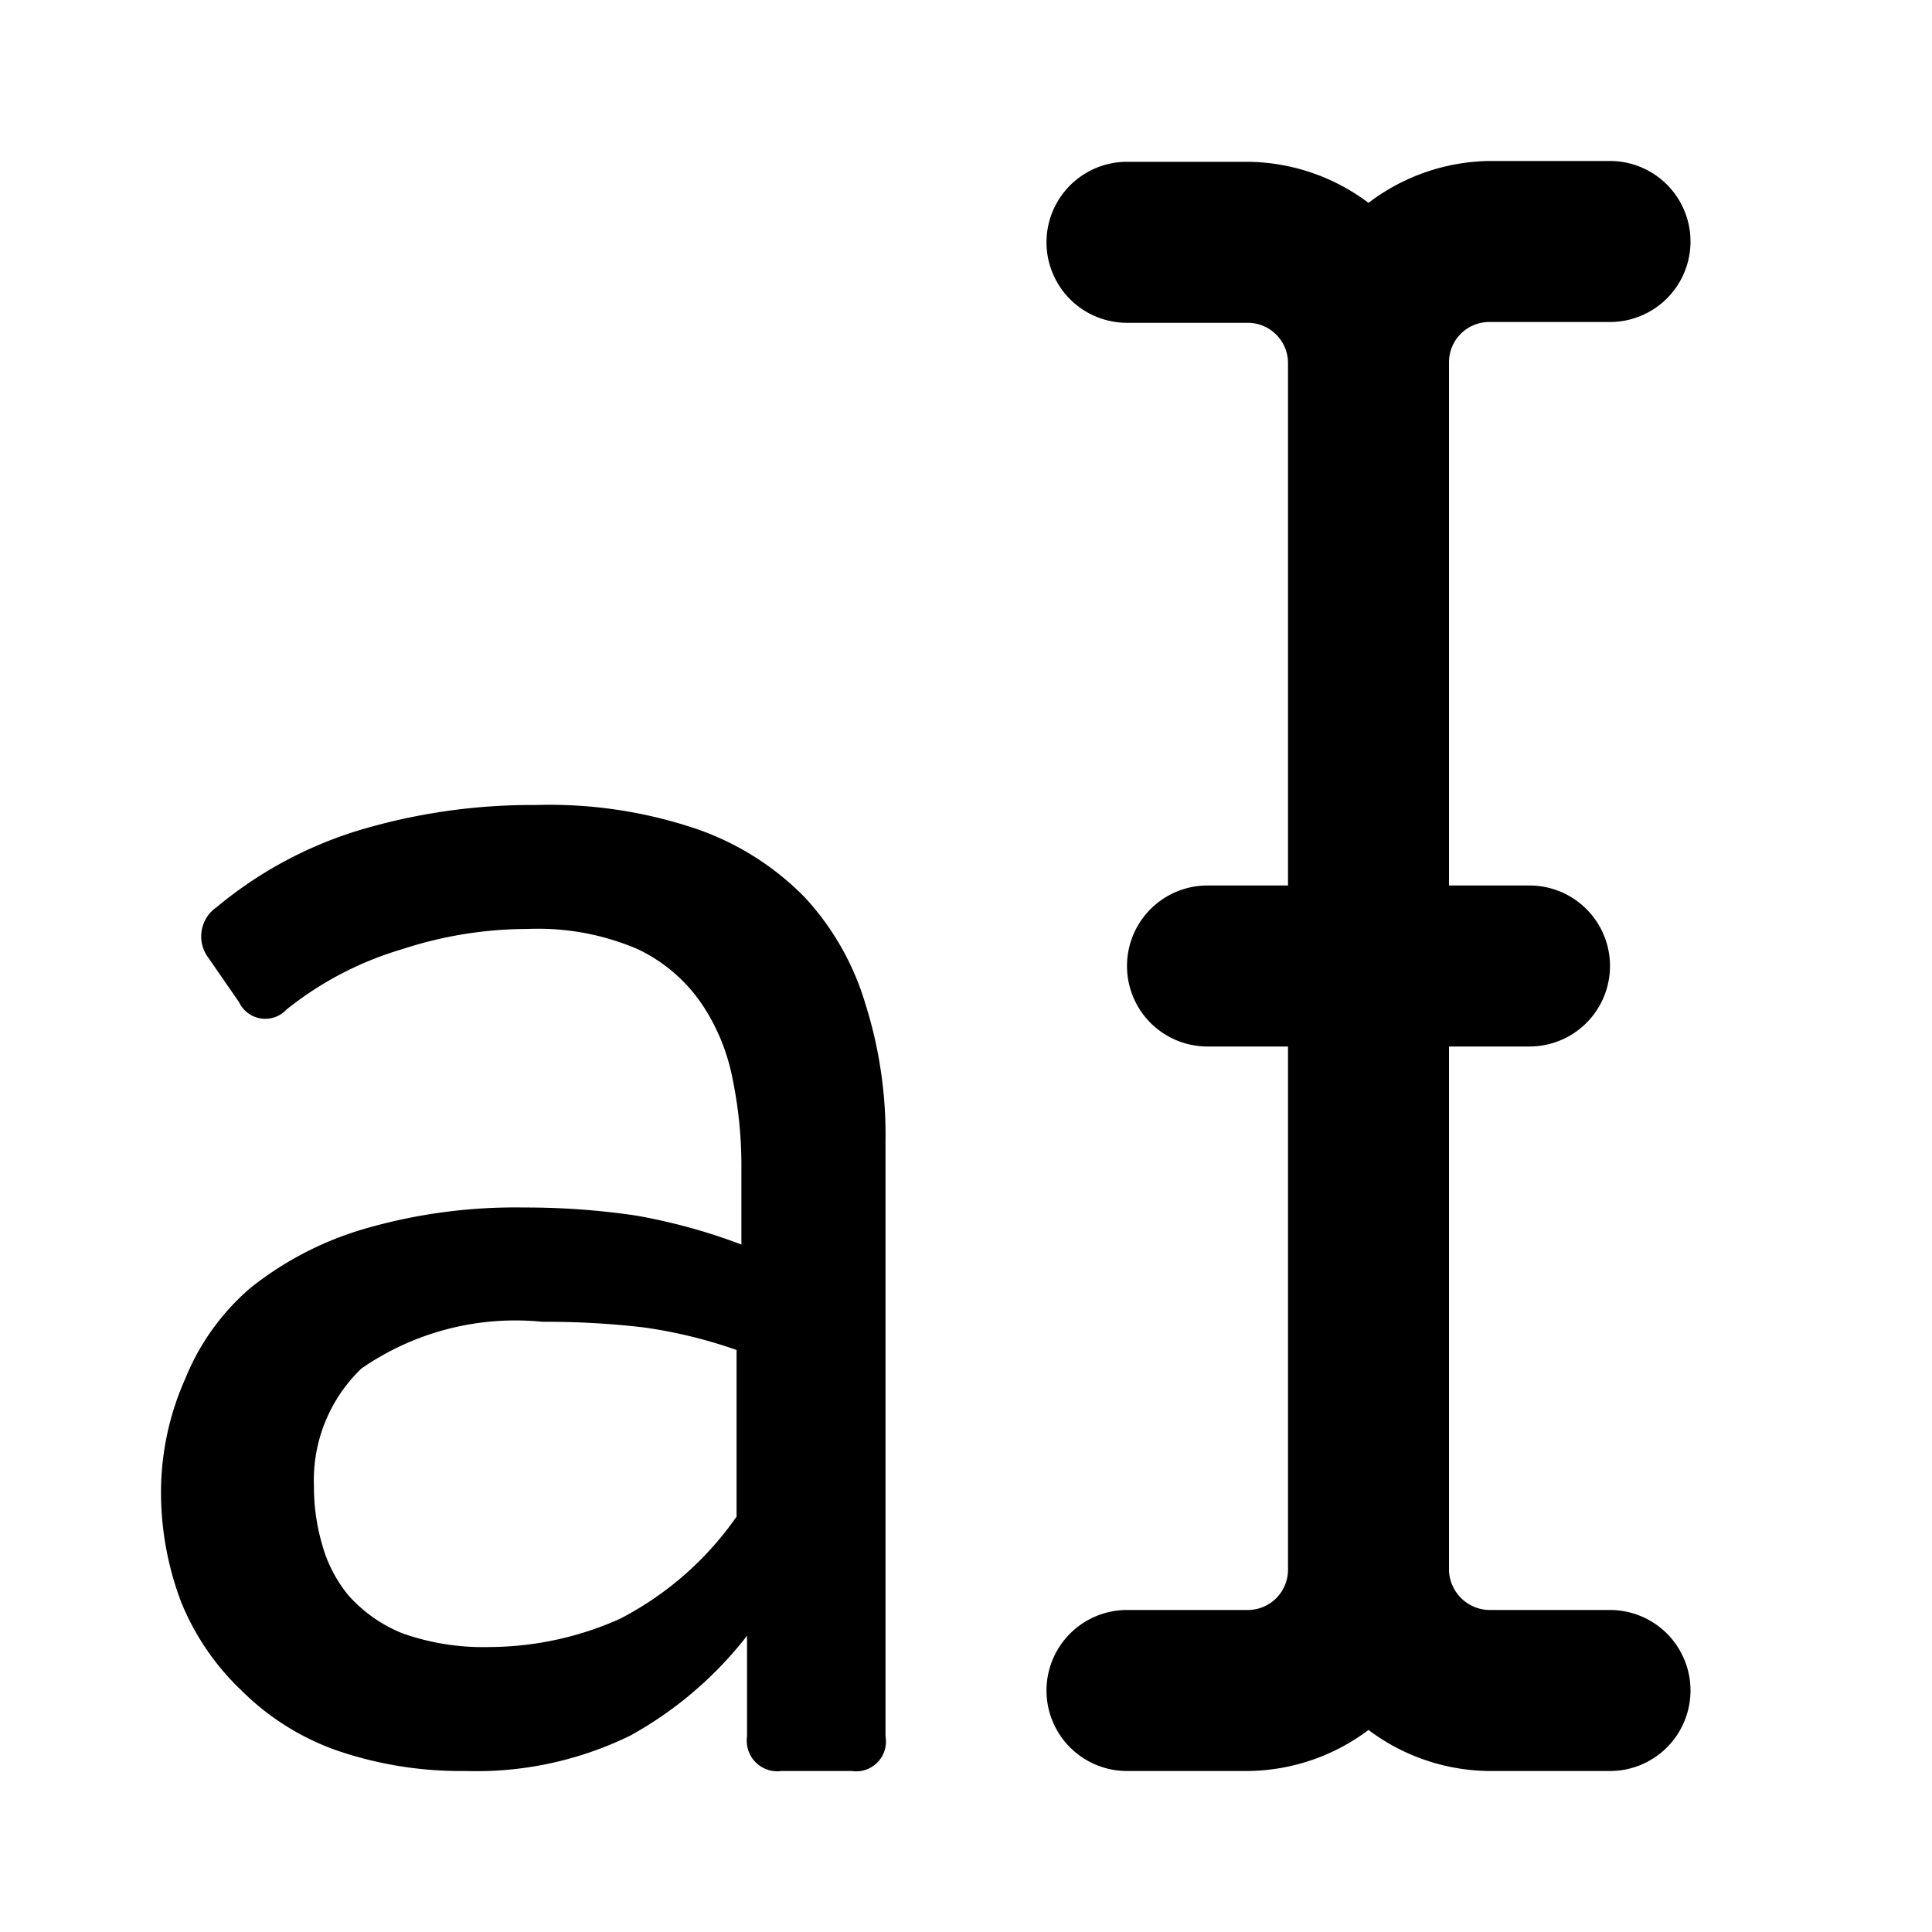 <svg id="Layer_1" data-name="Layer 1" xmlns="http://www.w3.org/2000/svg" width="24" height="24" viewBox="0 0 24 24"><g id="Annotation_-_24" data-name="Annotation - 24"><path d="M21,21a1,1,0,0,1-1,1H18.5a2.53,2.53,0,0,1-1.5-.51,2.53,2.53,0,0,1-1.5.51H14a1,1,0,0,1,0-2h1.5a.5.5,0,0,0,.5-.5h0V13H15a1,1,0,0,1,0-2h1V4.51h0a.5.5,0,0,0-.5-.5H14a1,1,0,0,1,0-2h1.5a2.53,2.53,0,0,1,1.5.51A2.53,2.53,0,0,1,18.5,2H20a1,1,0,0,1,0,2H18.5a.5.5,0,0,0-.5.5h0V11h1a1,1,0,0,1,0,2H18v6.51a.51.51,0,0,0,.5.49H20A1,1,0,0,1,21,21ZM10.58,22a.37.37,0,0,0,.42-.43V14.18a5.39,5.39,0,0,0-.25-1.71A3.36,3.36,0,0,0,10,11.15a3.46,3.46,0,0,0-1.34-.85,5.69,5.69,0,0,0-2-.3,7.49,7.49,0,0,0-2.22.32,5.08,5.08,0,0,0-1.75.95.44.44,0,0,0-.1.63l.38.55a.36.36,0,0,0,.59.09A4.19,4.19,0,0,1,5,11.79a5,5,0,0,1,1.55-.25,3.14,3.14,0,0,1,1.37.25,2,2,0,0,1,.79.67,2.53,2.53,0,0,1,.39.94,5.37,5.37,0,0,1,.11,1.06v1a7.18,7.18,0,0,0-1.31-.36A9.36,9.36,0,0,0,6.51,15a6.72,6.72,0,0,0-2,.27A4.12,4.12,0,0,0,3.11,16a2.94,2.94,0,0,0-.81,1.13A3.47,3.47,0,0,0,2,18.52a3.85,3.85,0,0,0,.25,1.38A3.14,3.14,0,0,0,3,21a3.17,3.17,0,0,0,1.17.74A4.75,4.75,0,0,0,5.78,22a4.35,4.35,0,0,0,2.05-.44,4.73,4.73,0,0,0,1.45-1.24v1.25a.38.38,0,0,0,.43.43ZM5,20.29a1.79,1.79,0,0,1-.67-.47A1.7,1.7,0,0,1,4,19.18a2.55,2.55,0,0,1-.1-.72A1.92,1.92,0,0,1,4.49,17a3.36,3.36,0,0,1,2.25-.58A10.34,10.34,0,0,1,8,16.49a6,6,0,0,1,1.15.28v2.07A4,4,0,0,1,7.7,20.11a4,4,0,0,1-1.62.35A3,3,0,0,1,5,20.29Z"/></g></svg>